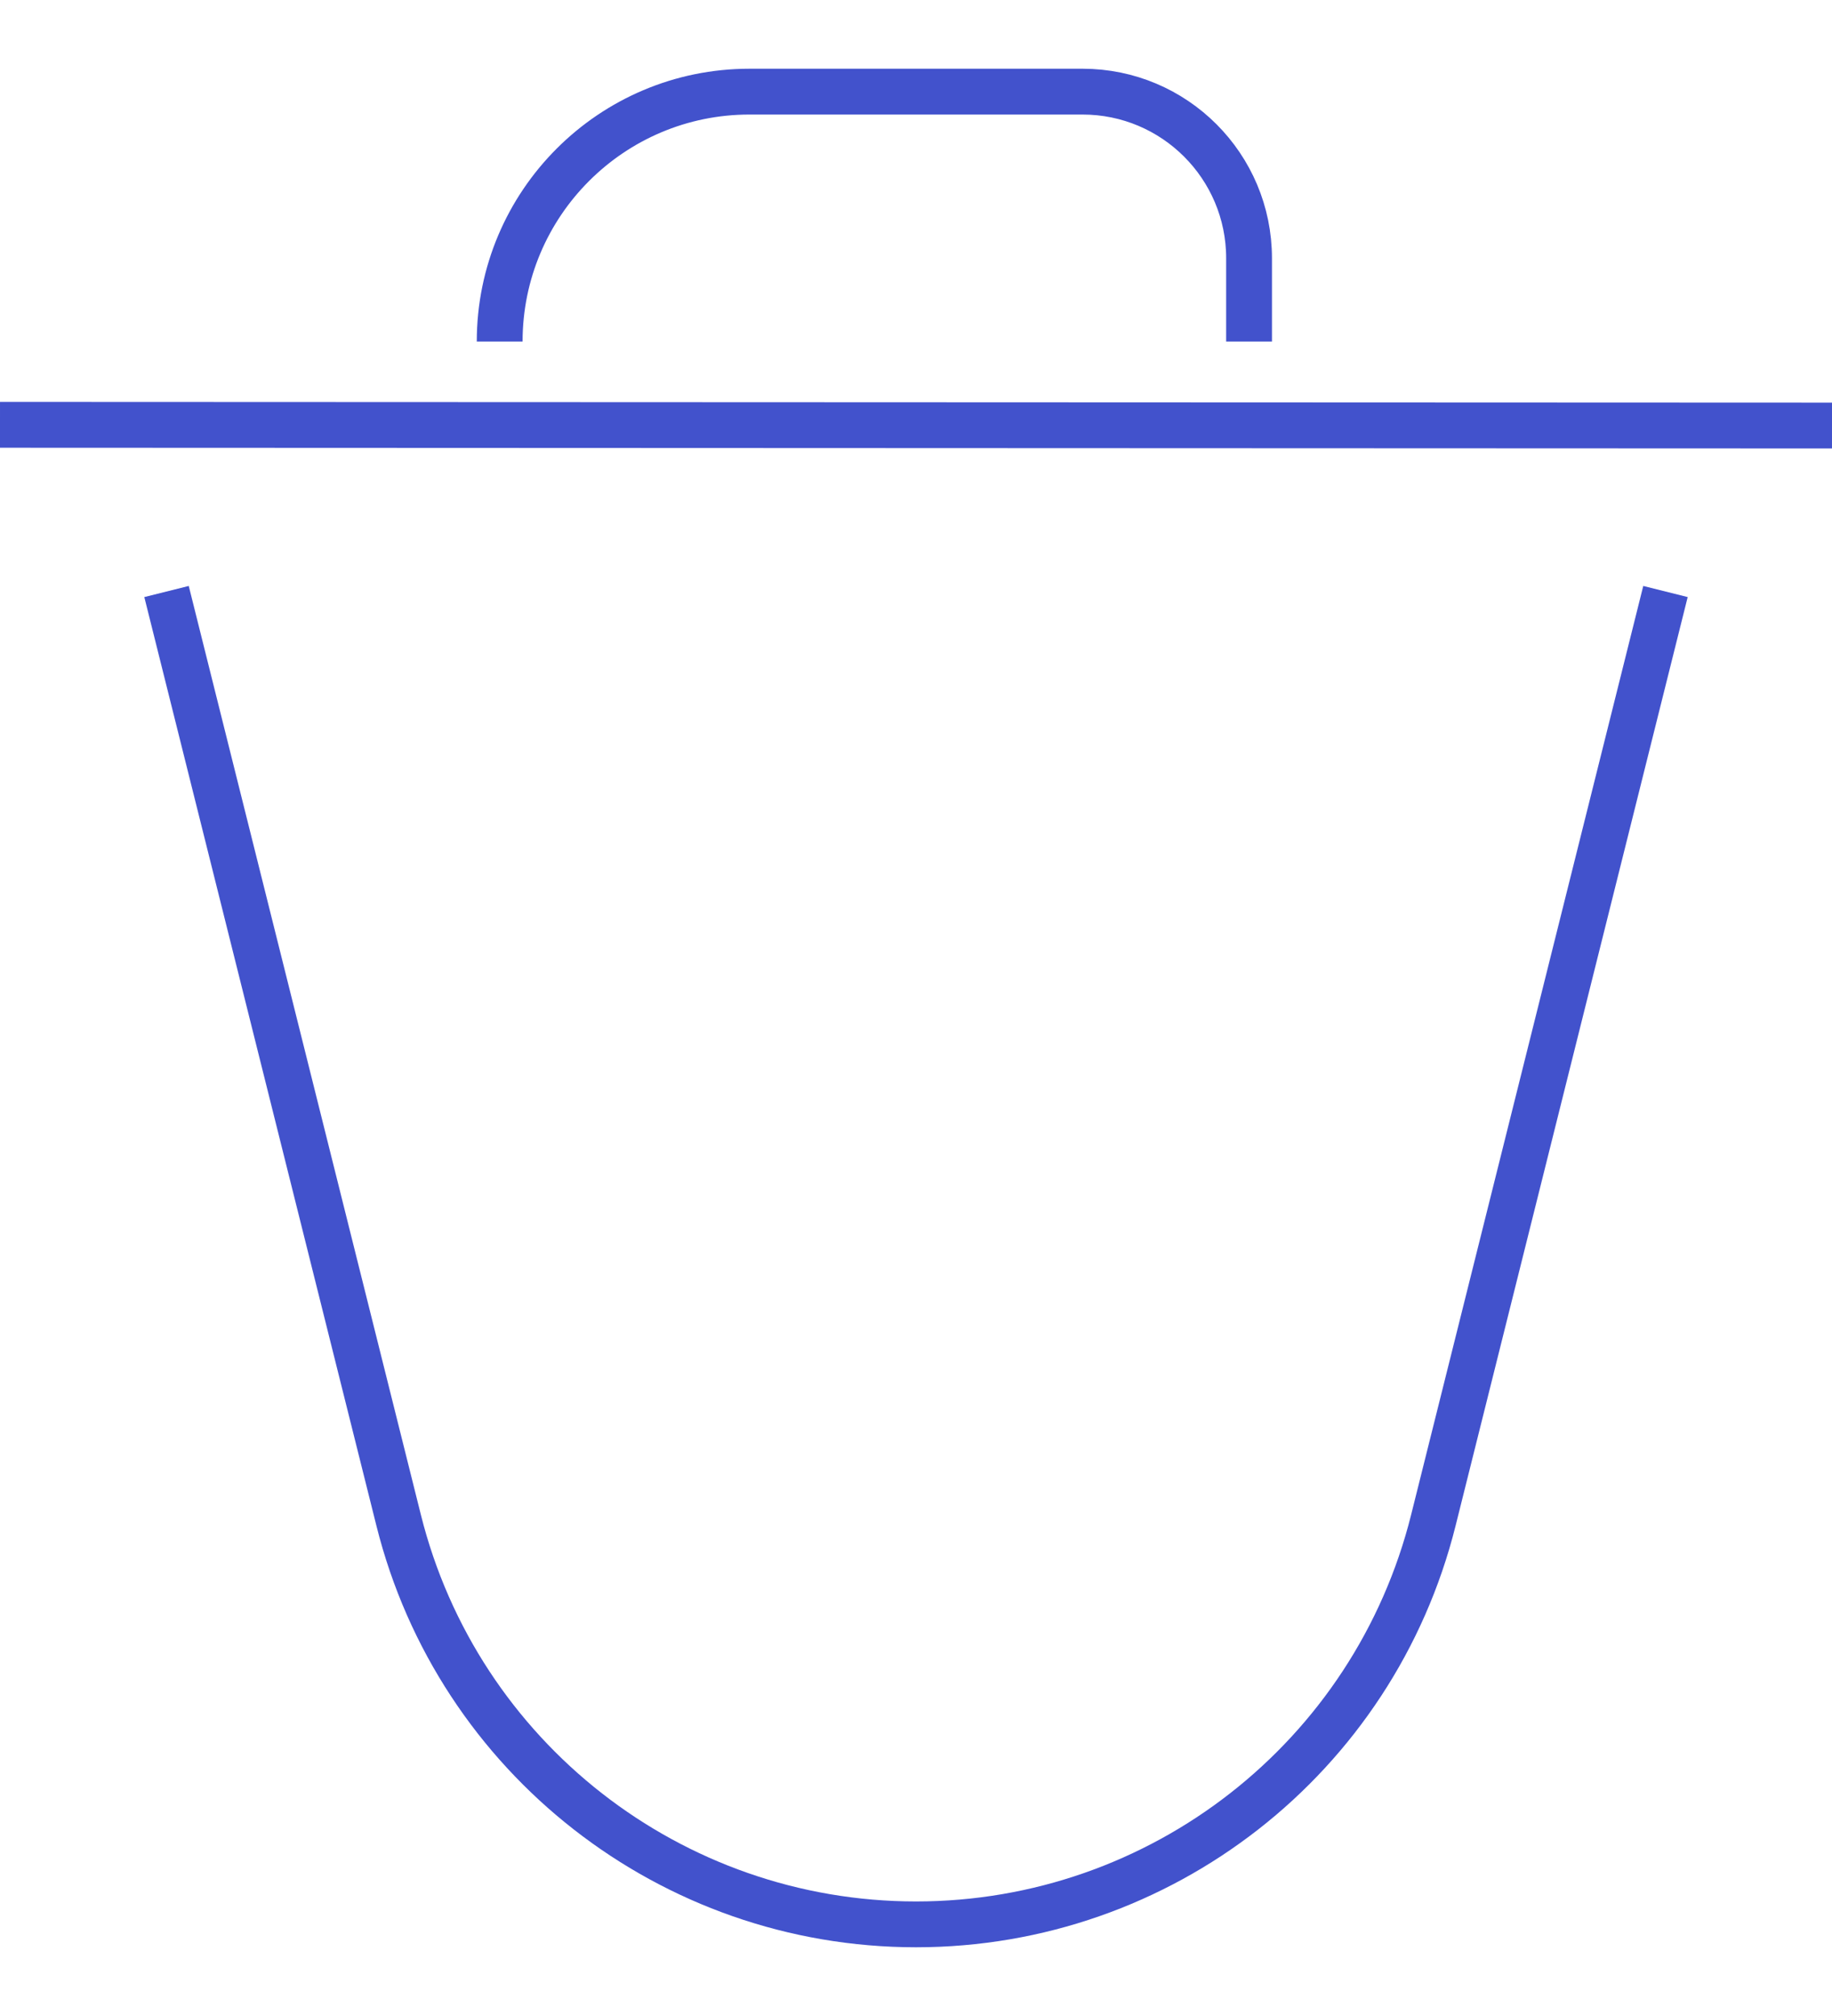 <svg width="20" height="22" viewBox="0 0 20 22" fill="none" xmlns="http://www.w3.org/2000/svg">
<path d="M1.818 6.455L4.352 16.59C5 19.182 7.329 21 10 21V21C12.671 21 15 19.182 15.648 16.59L18.182 6.455" stroke="#4252CC" stroke-width="0.5"/>
<path d="M0 4.636L20 4.644" stroke="#4252CC" stroke-width="0.5"/>
<path d="M5.455 3.727V3.727C5.455 2.221 6.676 1 8.182 1H11.818V1C12.822 1 13.636 1.814 13.636 2.818V3.727" stroke="#4252CC" stroke-width="0.5"/>
</svg>
